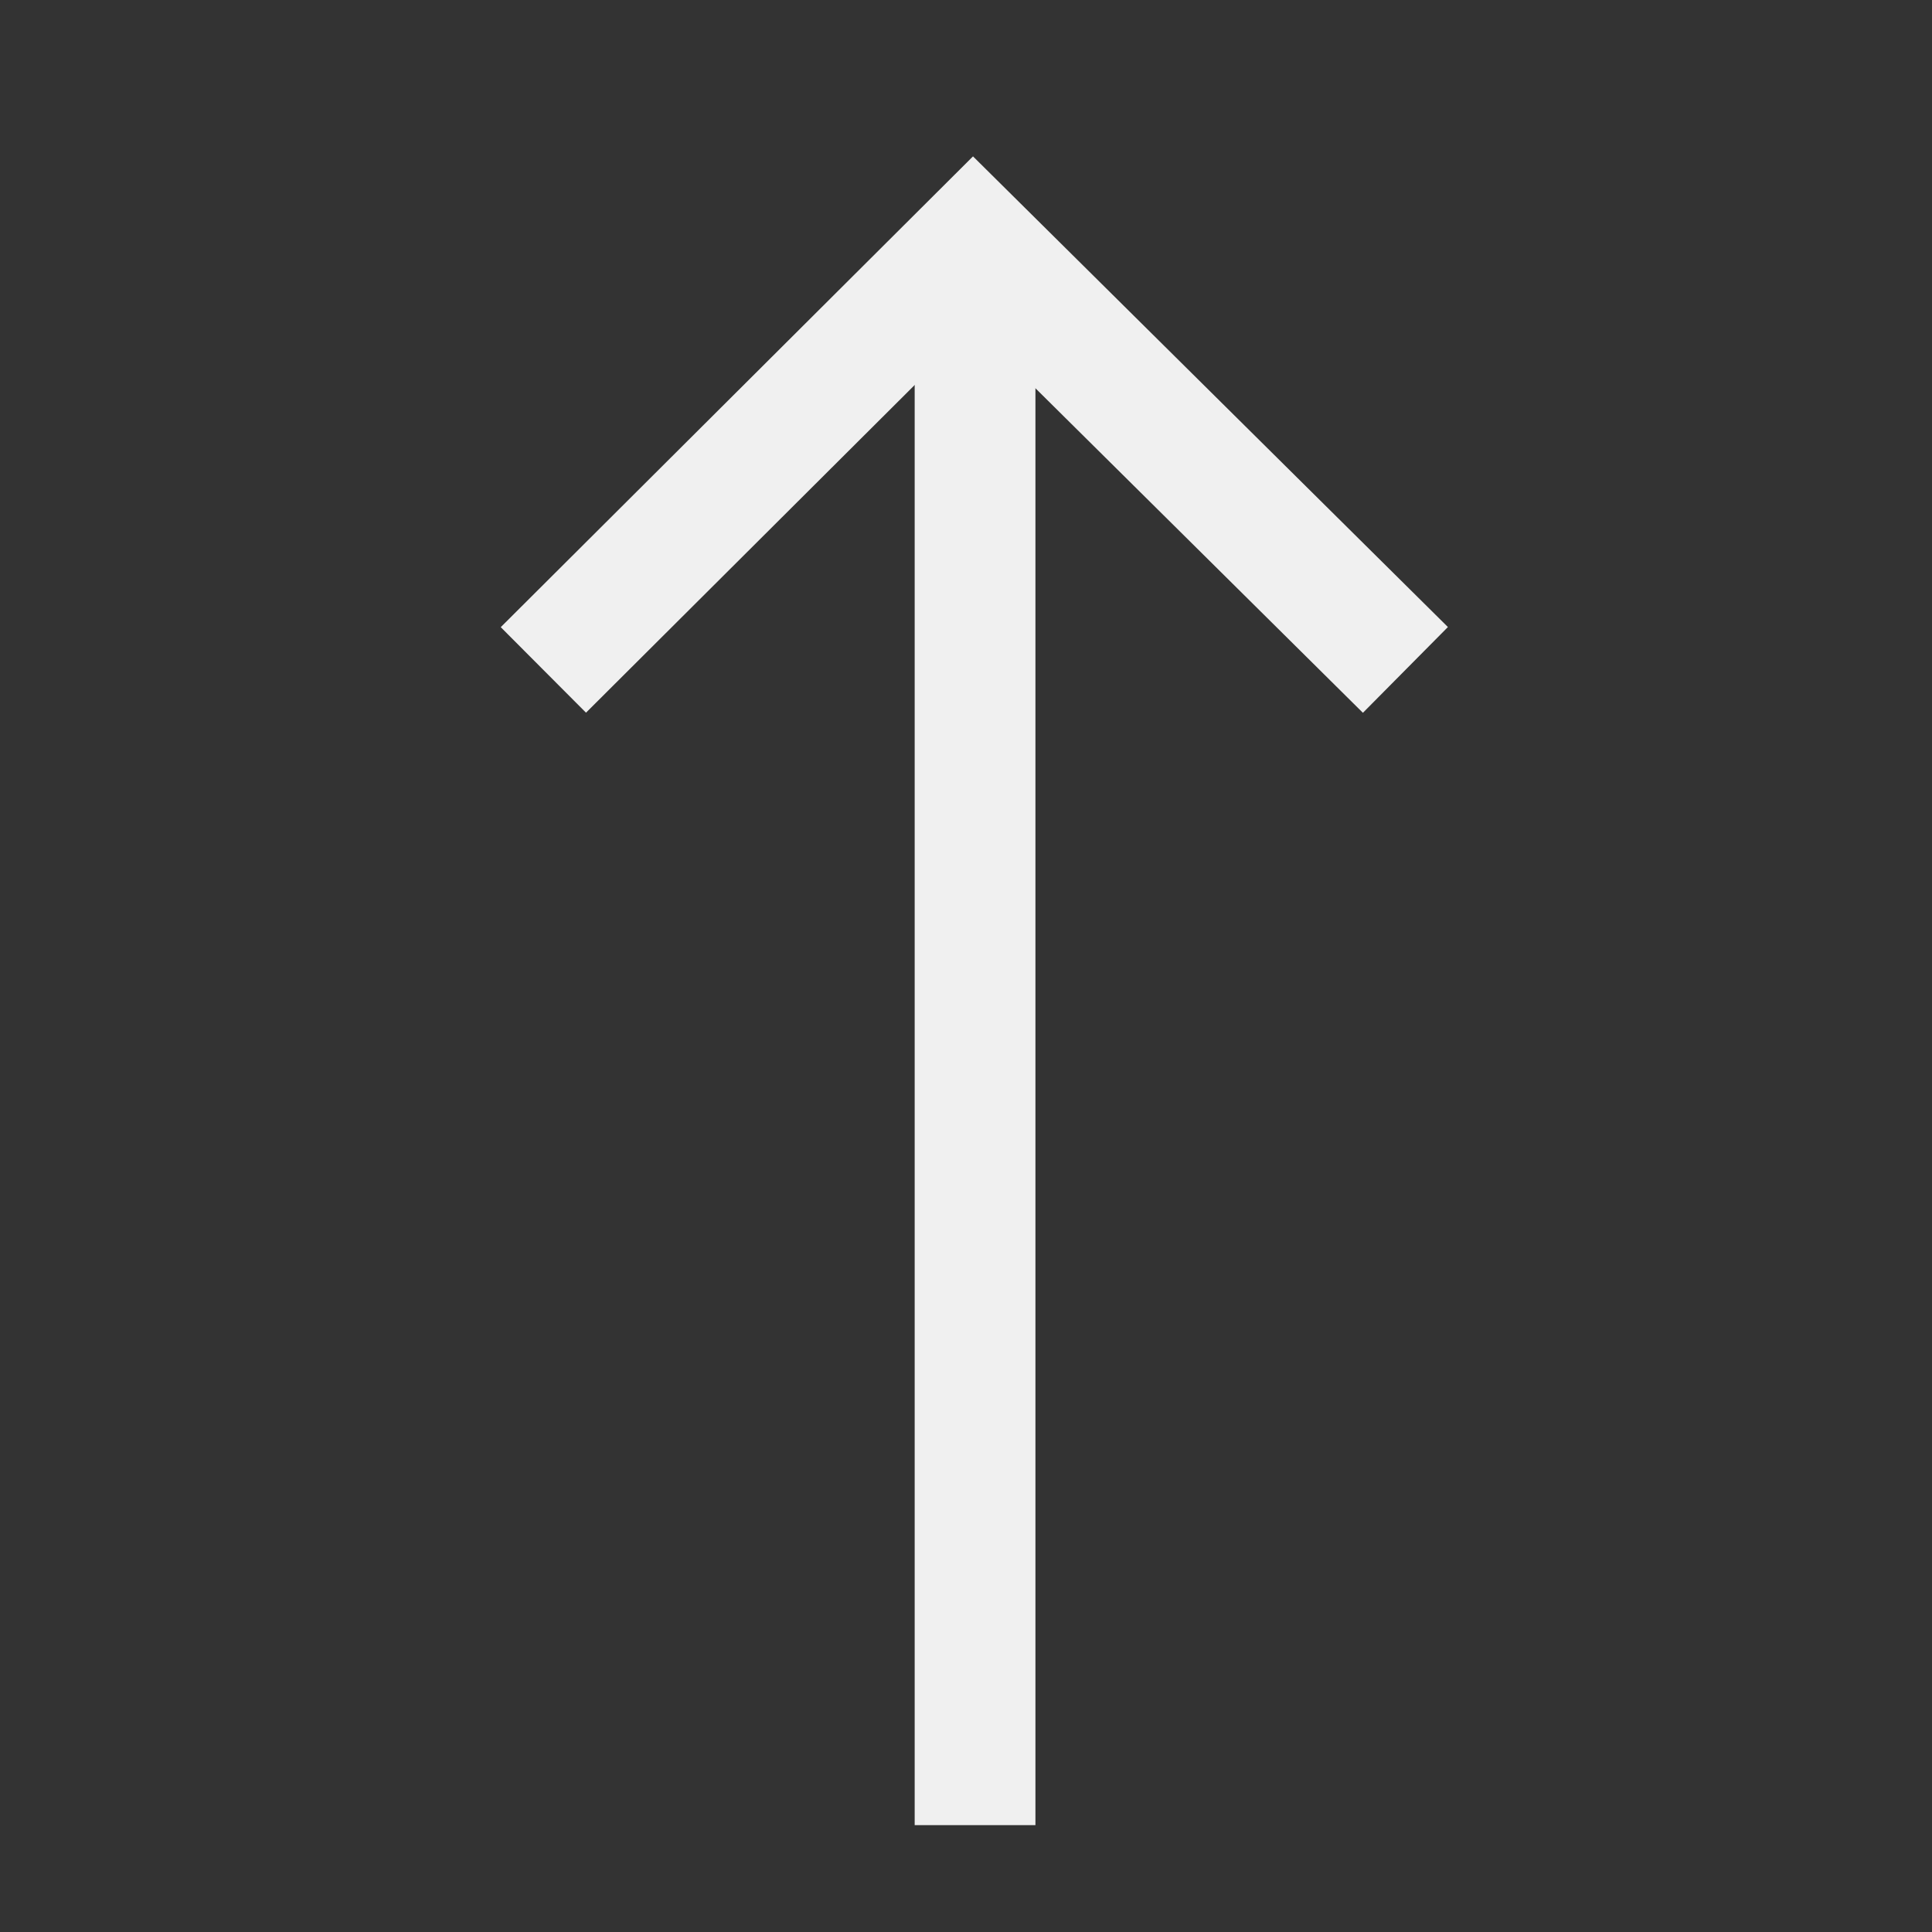 <?xml version="1.0" encoding="UTF-8"?>
<svg width="16px" height="16px" viewBox="0 0 16 16" version="1.1" xmlns="http://www.w3.org/2000/svg">
    <rect x="0" y="0" width="16" height="16" fill="#333333" stroke="none"/>
    <!-- Generator: Sketch 52.3 (67297) - http://www.bohemiancoding.com/sketch -->
    <title>16-Image_MoveToForward</title>
    <desc>Created with Sketch.</desc>
    <g id="Page-1" stroke="none" stroke-width="1" fill="none" fill-rule="evenodd">
        <g id="画板" transform="translate(-319, -1868)" fill-rule="nonzero" stroke="#F0F0F0">
            <g id="controlsImage" transform="translate(33, 1852)">
                <g id="16-Image_MoveToForward" transform="translate(286, 16)">
                    <g id="分组-176" transform="translate(4, 2)">
                        <polyline id="路径-199" points="0.5 3.548 4.059 0 7.639 3.548"></polyline>
                        <path d="M4.075,0.5 L4.075,12.615" id="直线-154" stroke-linecap="square"></path>
                    </g>
                </g>
            </g>
        </g>
    </g>
</svg>